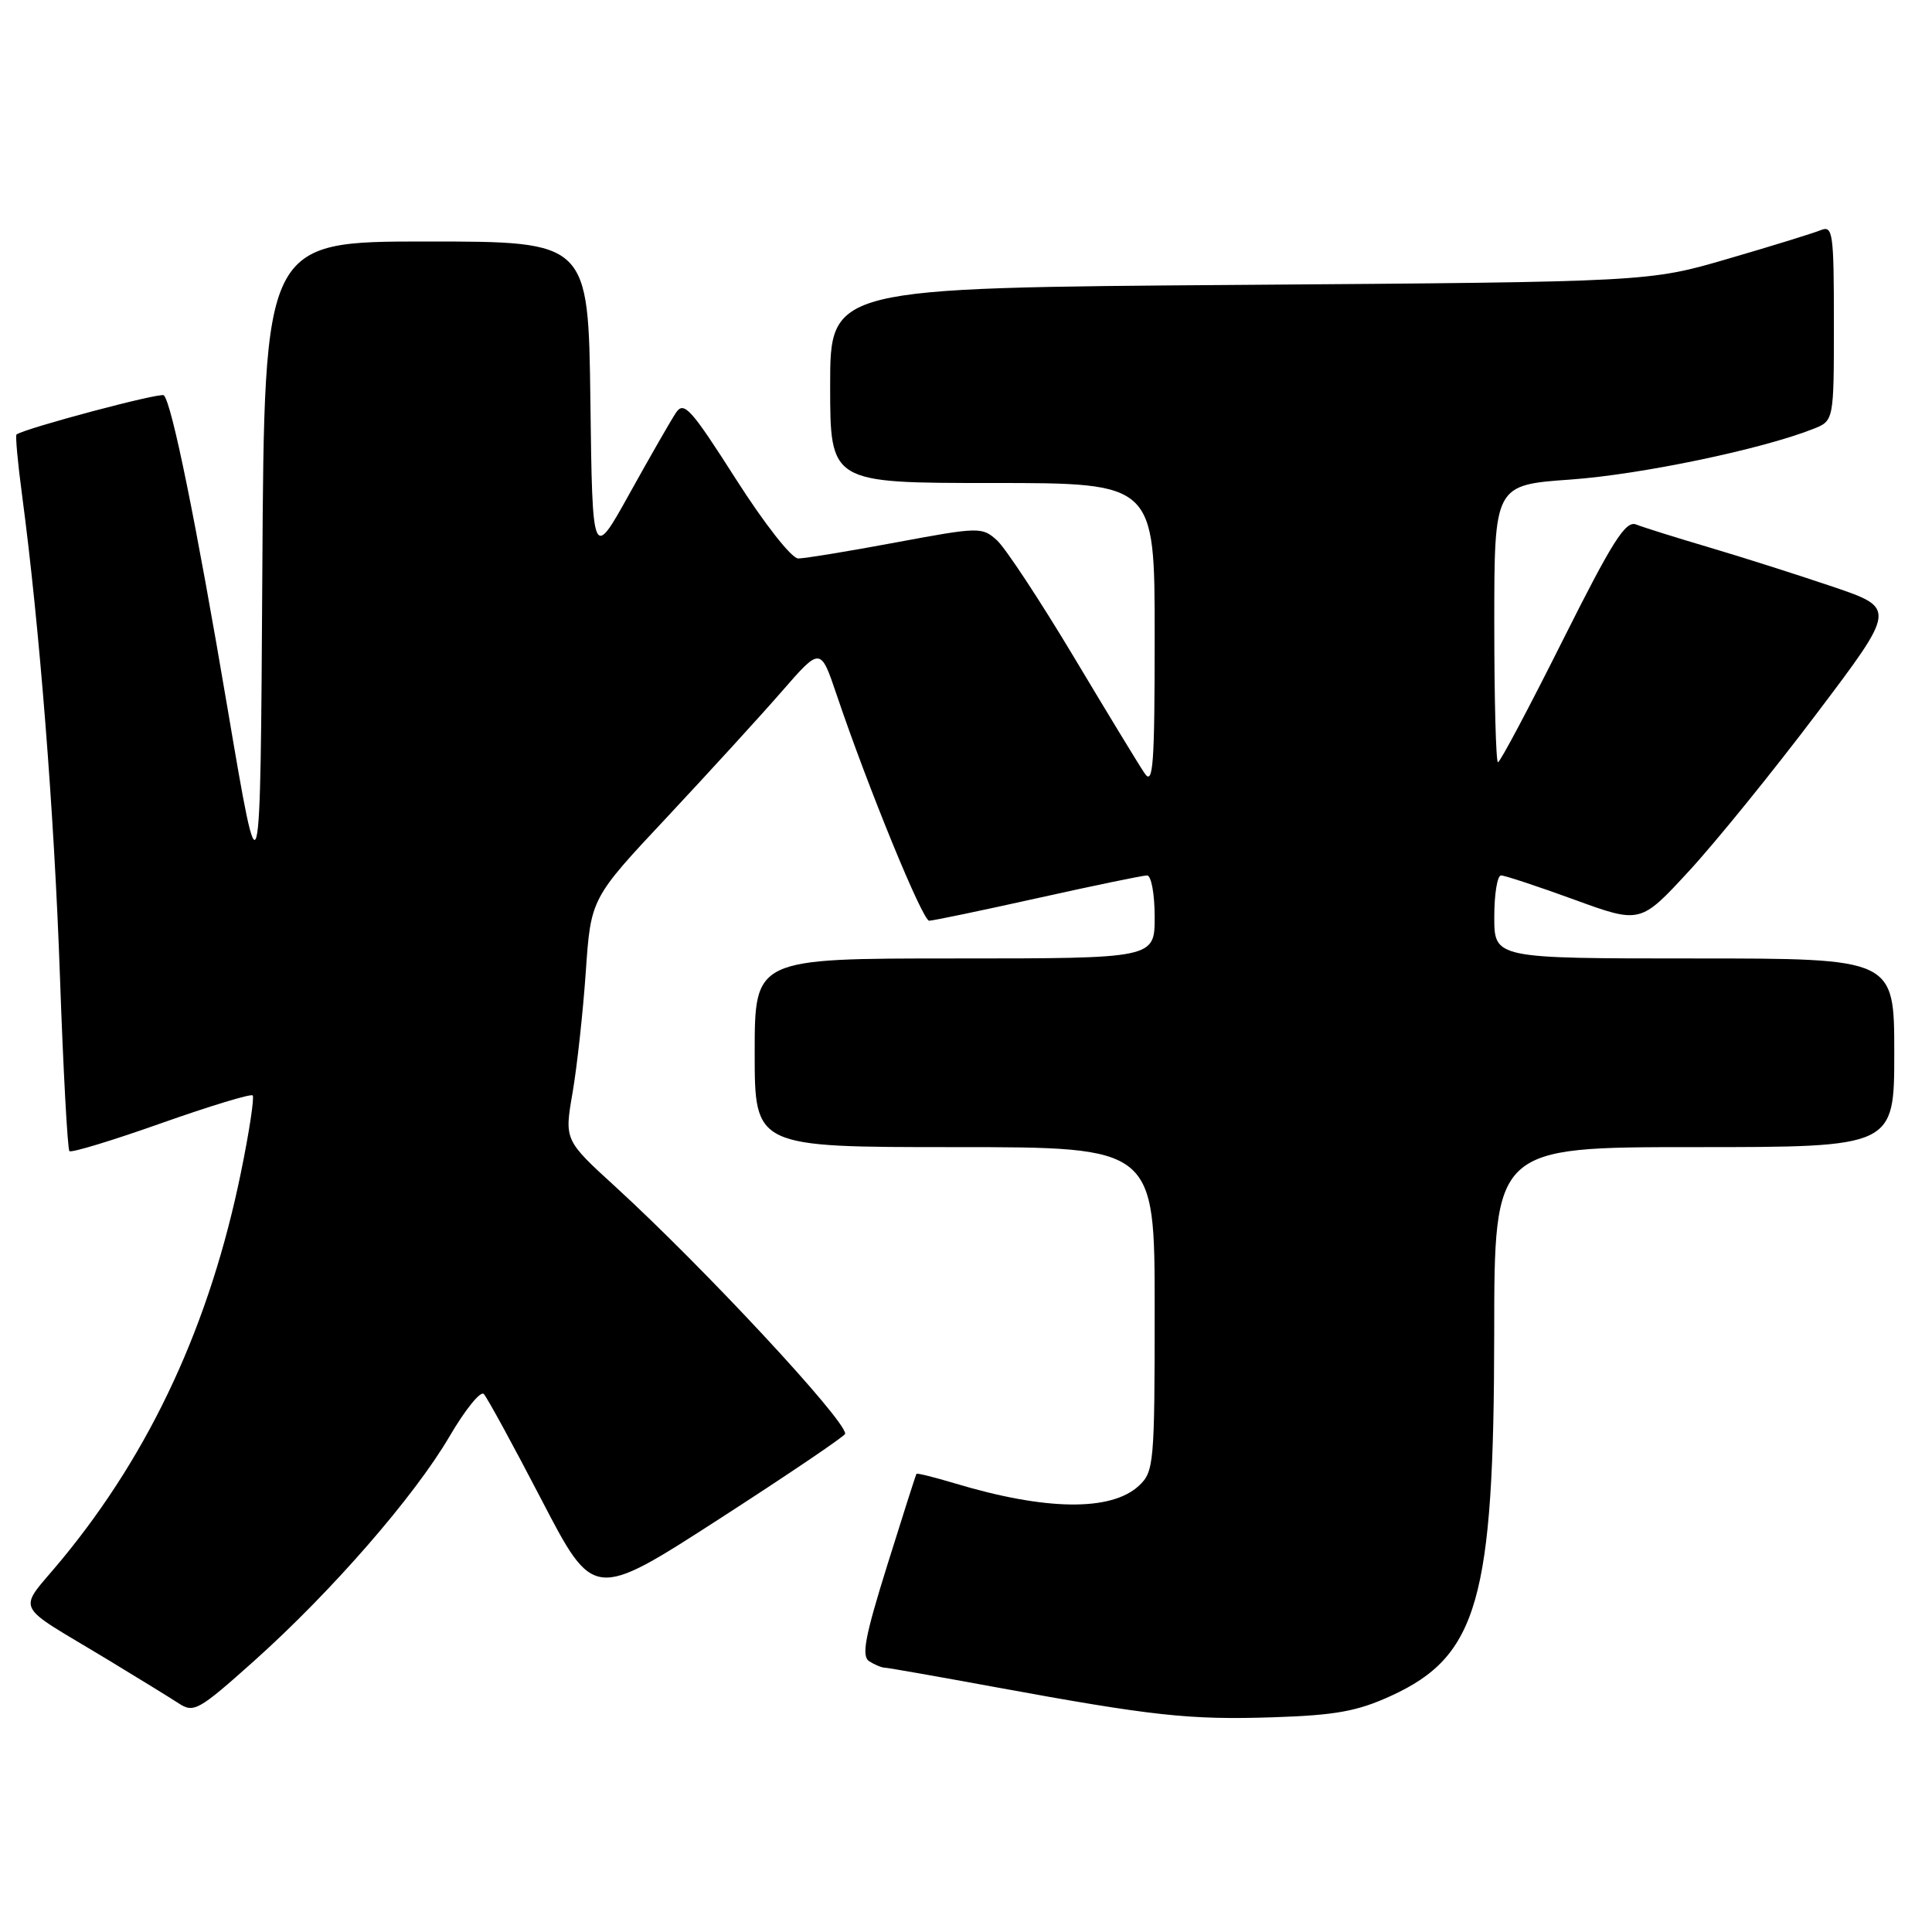 <?xml version="1.0" encoding="UTF-8" standalone="no"?>
<!DOCTYPE svg PUBLIC "-//W3C//DTD SVG 1.1//EN" "http://www.w3.org/Graphics/SVG/1.1/DTD/svg11.dtd" >
<svg xmlns="http://www.w3.org/2000/svg" xmlns:xlink="http://www.w3.org/1999/xlink" version="1.1" viewBox="0 0 256 256">
 <g >
 <path fill="currentColor"
d=" M 184.34 224.70 C 195.82 219.44 197.96 211.92 197.99 176.75 C 198.00 152.00 198.00 152.00 224.50 152.00 C 251.00 152.00 251.00 152.00 251.00 139.50 C 251.00 127.00 251.00 127.00 224.50 127.00 C 198.00 127.00 198.00 127.00 198.00 121.50 C 198.00 118.47 198.40 116.00 198.90 116.00 C 199.39 116.00 203.75 117.44 208.58 119.20 C 217.36 122.40 217.36 122.40 223.77 115.45 C 227.30 111.63 234.93 102.22 240.72 94.55 C 251.26 80.60 251.26 80.60 242.88 77.75 C 238.27 76.19 230.90 73.84 226.50 72.54 C 222.10 71.24 217.73 69.87 216.80 69.50 C 215.40 68.94 213.66 71.70 207.04 84.91 C 202.61 93.76 198.77 101.00 198.49 101.00 C 198.22 101.00 198.00 92.73 198.00 82.63 C 198.00 64.26 198.00 64.26 208.14 63.54 C 217.39 62.88 233.39 59.55 240.25 56.84 C 243.00 55.76 243.00 55.76 243.00 42.77 C 243.00 30.80 242.86 29.84 241.25 30.50 C 240.29 30.89 234.78 32.60 229.00 34.28 C 218.50 37.35 218.50 37.35 164.25 37.75 C 110.00 38.14 110.00 38.14 110.00 51.07 C 110.00 64.00 110.00 64.00 131.50 64.00 C 153.00 64.00 153.00 64.00 153.00 84.22 C 153.00 101.39 152.80 104.15 151.67 102.47 C 150.93 101.39 146.69 94.41 142.24 86.97 C 137.78 79.53 133.22 72.61 132.11 71.60 C 130.13 69.81 129.75 69.82 118.69 71.88 C 112.43 73.05 106.62 74.00 105.77 74.00 C 104.89 74.00 101.29 69.41 97.49 63.45 C 91.53 54.11 90.62 53.10 89.56 54.70 C 88.90 55.69 86.14 60.50 83.43 65.38 C 78.50 74.26 78.50 74.26 78.23 53.13 C 77.96 32.00 77.96 32.00 56.49 32.00 C 35.02 32.00 35.02 32.00 34.76 75.75 C 34.50 119.50 34.50 119.50 30.17 93.97 C 25.96 69.09 22.77 53.44 21.71 52.38 C 21.29 51.96 3.41 56.72 2.19 57.57 C 2.02 57.69 2.35 61.33 2.93 65.65 C 5.22 82.86 7.18 107.63 7.94 129.29 C 8.38 141.82 8.95 152.28 9.20 152.53 C 9.45 152.78 14.91 151.12 21.34 148.84 C 27.77 146.57 33.24 144.90 33.48 145.15 C 33.72 145.39 33.03 149.98 31.93 155.33 C 27.84 175.36 20.02 192.28 8.25 206.57 C 2.23 213.88 1.41 212.12 14.50 220.05 C 18.35 222.38 22.47 224.92 23.66 225.69 C 25.67 227.02 26.31 226.66 33.66 220.09 C 43.94 210.89 54.90 198.30 59.57 190.32 C 61.63 186.80 63.67 184.27 64.10 184.71 C 64.53 185.14 67.98 191.47 71.77 198.76 C 78.66 212.01 78.66 212.01 95.32 201.26 C 104.49 195.34 111.99 190.27 111.99 189.98 C 112.02 188.13 93.27 167.98 81.58 157.28 C 74.78 151.07 74.78 151.07 75.87 144.78 C 76.46 141.33 77.25 134.12 77.62 128.77 C 78.29 119.04 78.29 119.04 88.40 108.26 C 93.95 102.32 100.80 94.83 103.61 91.60 C 108.72 85.73 108.72 85.73 110.86 92.06 C 115.00 104.32 122.24 122.00 123.12 122.00 C 123.61 122.00 130.08 120.65 137.50 119.00 C 144.92 117.35 151.44 116.00 151.99 116.00 C 152.55 116.00 153.00 118.47 153.00 121.50 C 153.00 127.00 153.00 127.00 126.50 127.00 C 100.00 127.00 100.00 127.00 100.00 139.50 C 100.00 152.00 100.00 152.00 126.50 152.00 C 153.00 152.00 153.00 152.00 153.00 173.46 C 153.00 193.91 152.90 195.01 150.92 196.86 C 147.24 200.29 138.55 200.18 126.48 196.54 C 123.79 195.74 121.52 195.17 121.44 195.29 C 121.35 195.40 119.61 200.85 117.57 207.39 C 114.60 216.90 114.12 219.46 115.18 220.13 C 115.90 220.59 116.84 220.98 117.26 220.98 C 117.67 220.99 124.25 222.15 131.87 223.55 C 152.74 227.38 157.58 227.91 168.67 227.55 C 176.95 227.28 179.85 226.76 184.34 224.70 Z "/>
</g>
</svg>